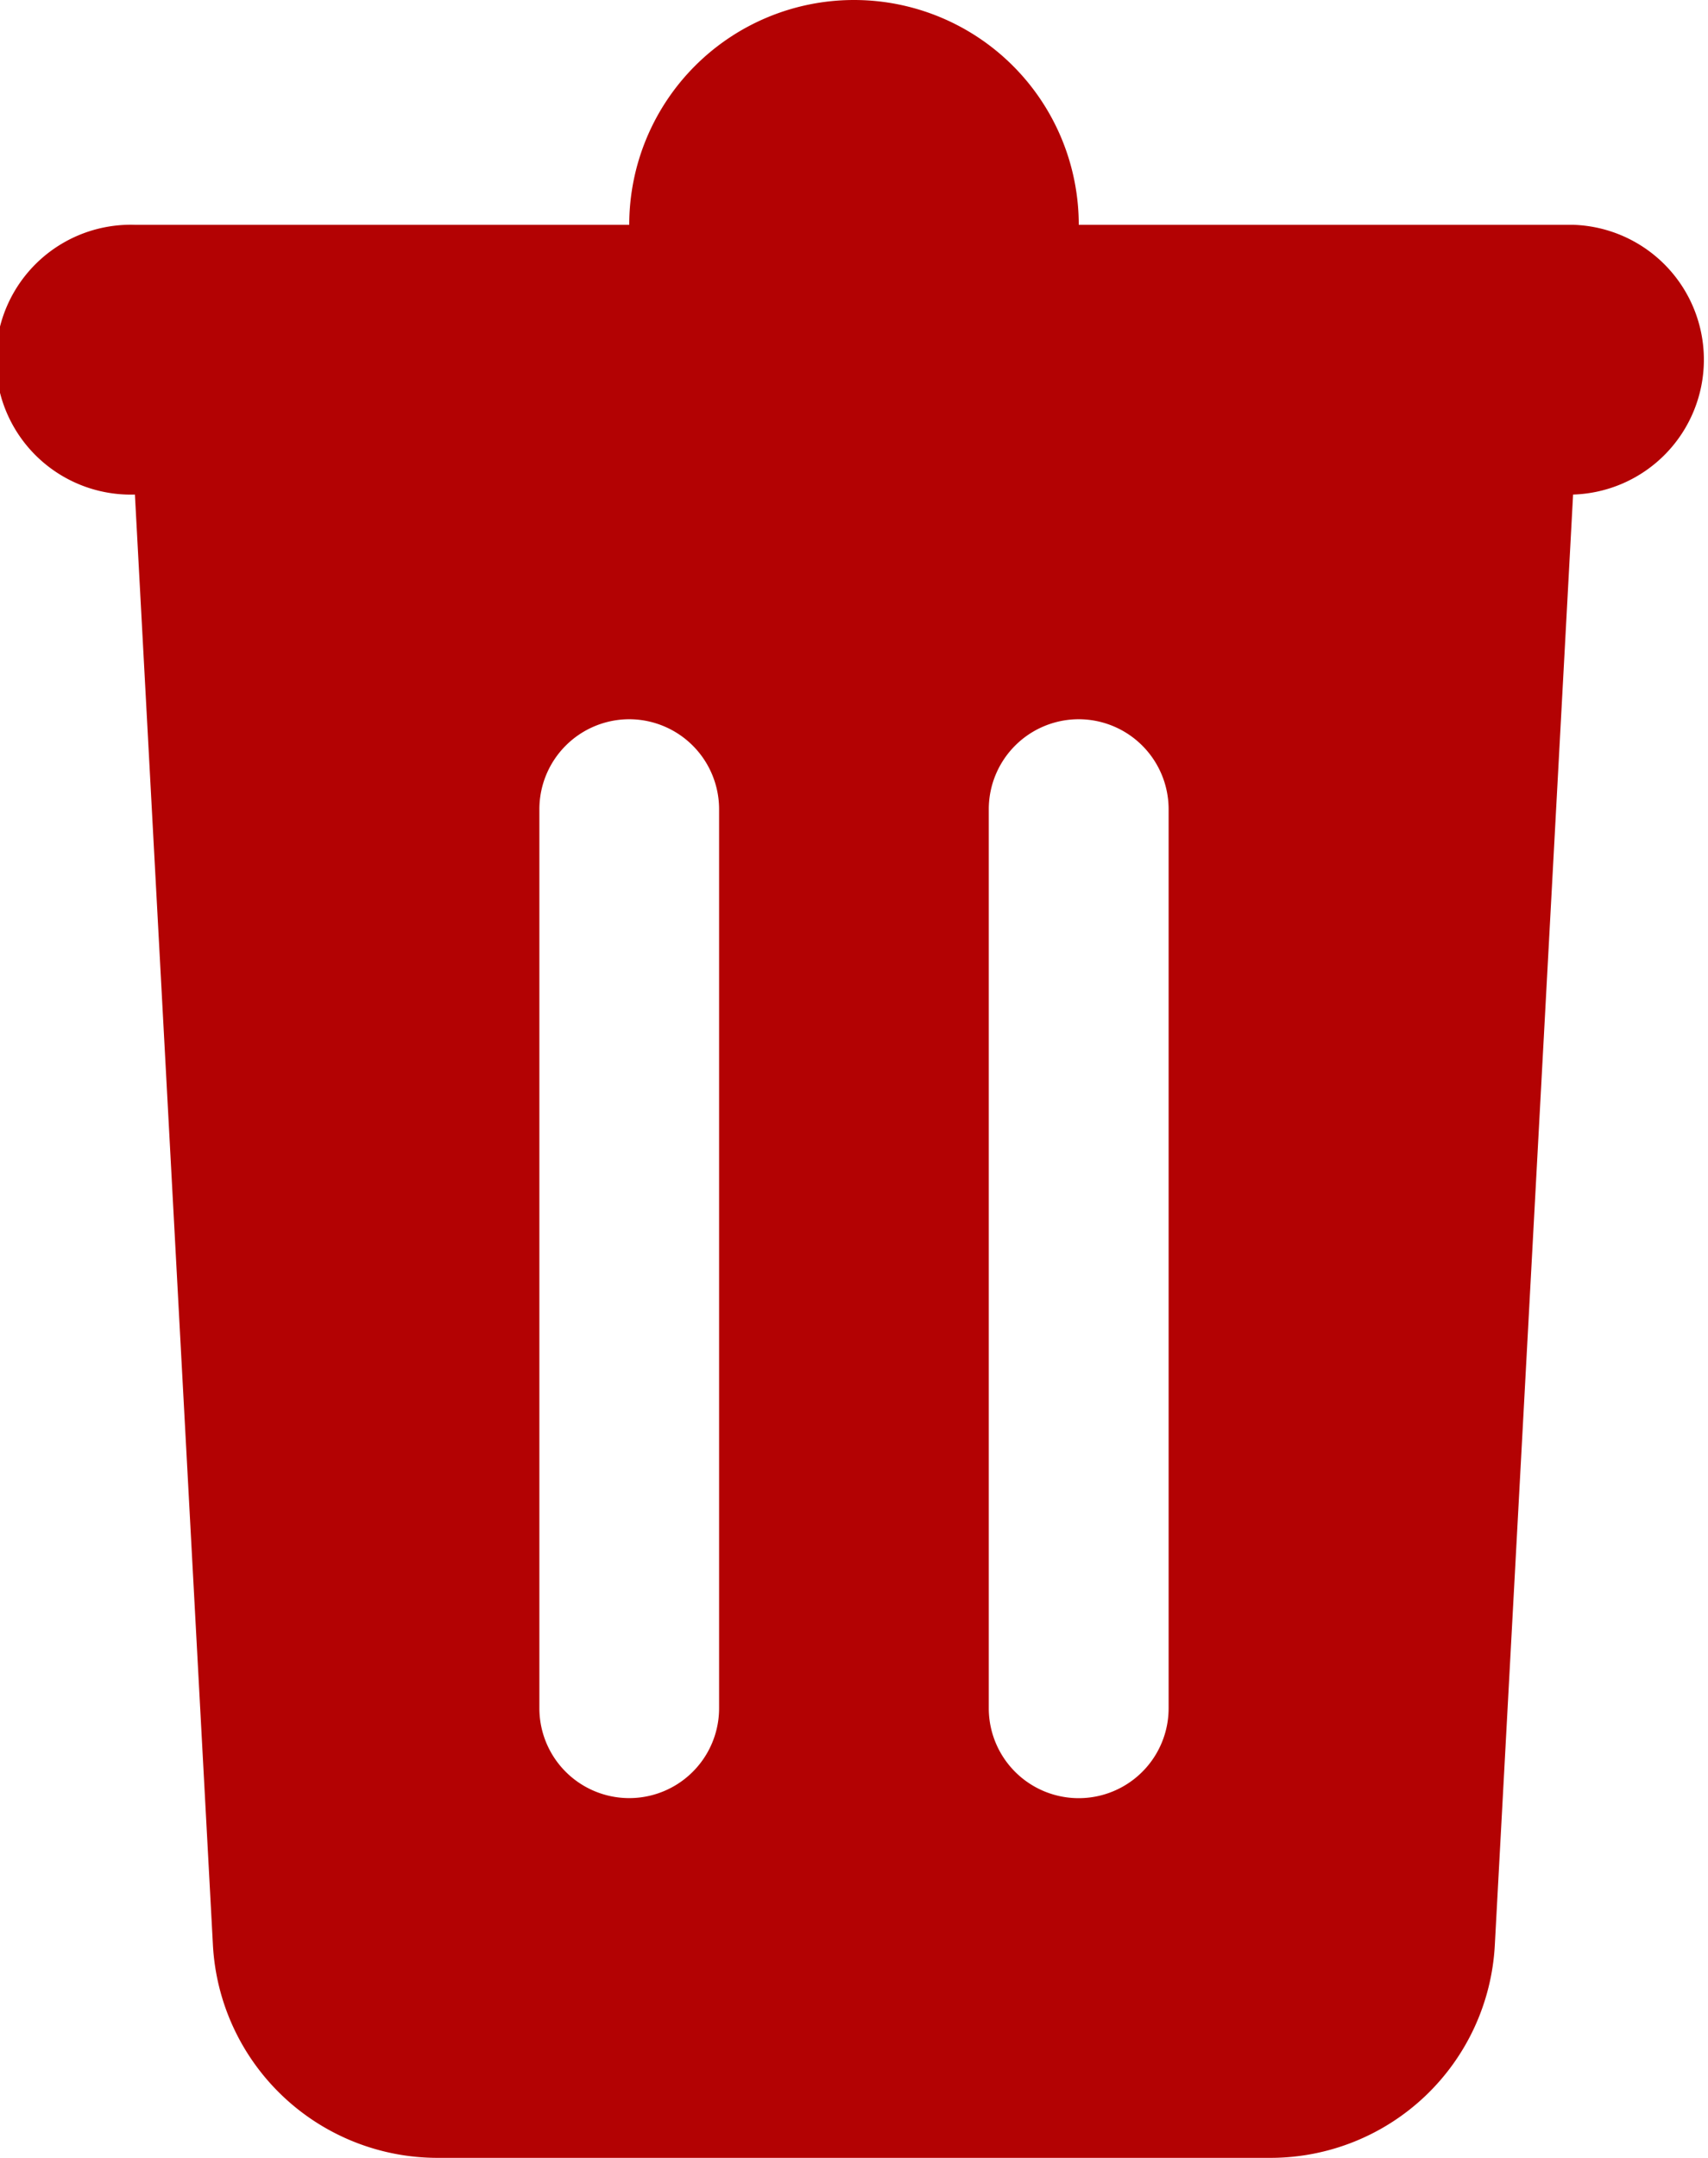 <svg xmlns="http://www.w3.org/2000/svg" width="13.572" height="17.143" viewBox="0 0 13.572 17.143">
  <path id="delete-red" d="M10.1,17.143H3.478a1.787,1.787,0,0,1-1.786-1.689L1.072,3.929a1.072,1.072,0,1,1,0-2.143H5a1.786,1.786,0,1,1,3.572,0H12.5a1.072,1.072,0,0,1,0,2.143l-.622,11.524A1.785,1.785,0,0,1,10.1,17.143ZM8.571,5.714a.715.715,0,0,0-.714.714v7.143a.714.714,0,0,0,1.429,0V6.428A.715.715,0,0,0,8.571,5.714ZM5,5.714a.715.715,0,0,0-.714.714v7.143a.714.714,0,1,0,1.428,0V6.428A.715.715,0,0,0,5,5.714Z" fill="#b30203"/>
</svg>
